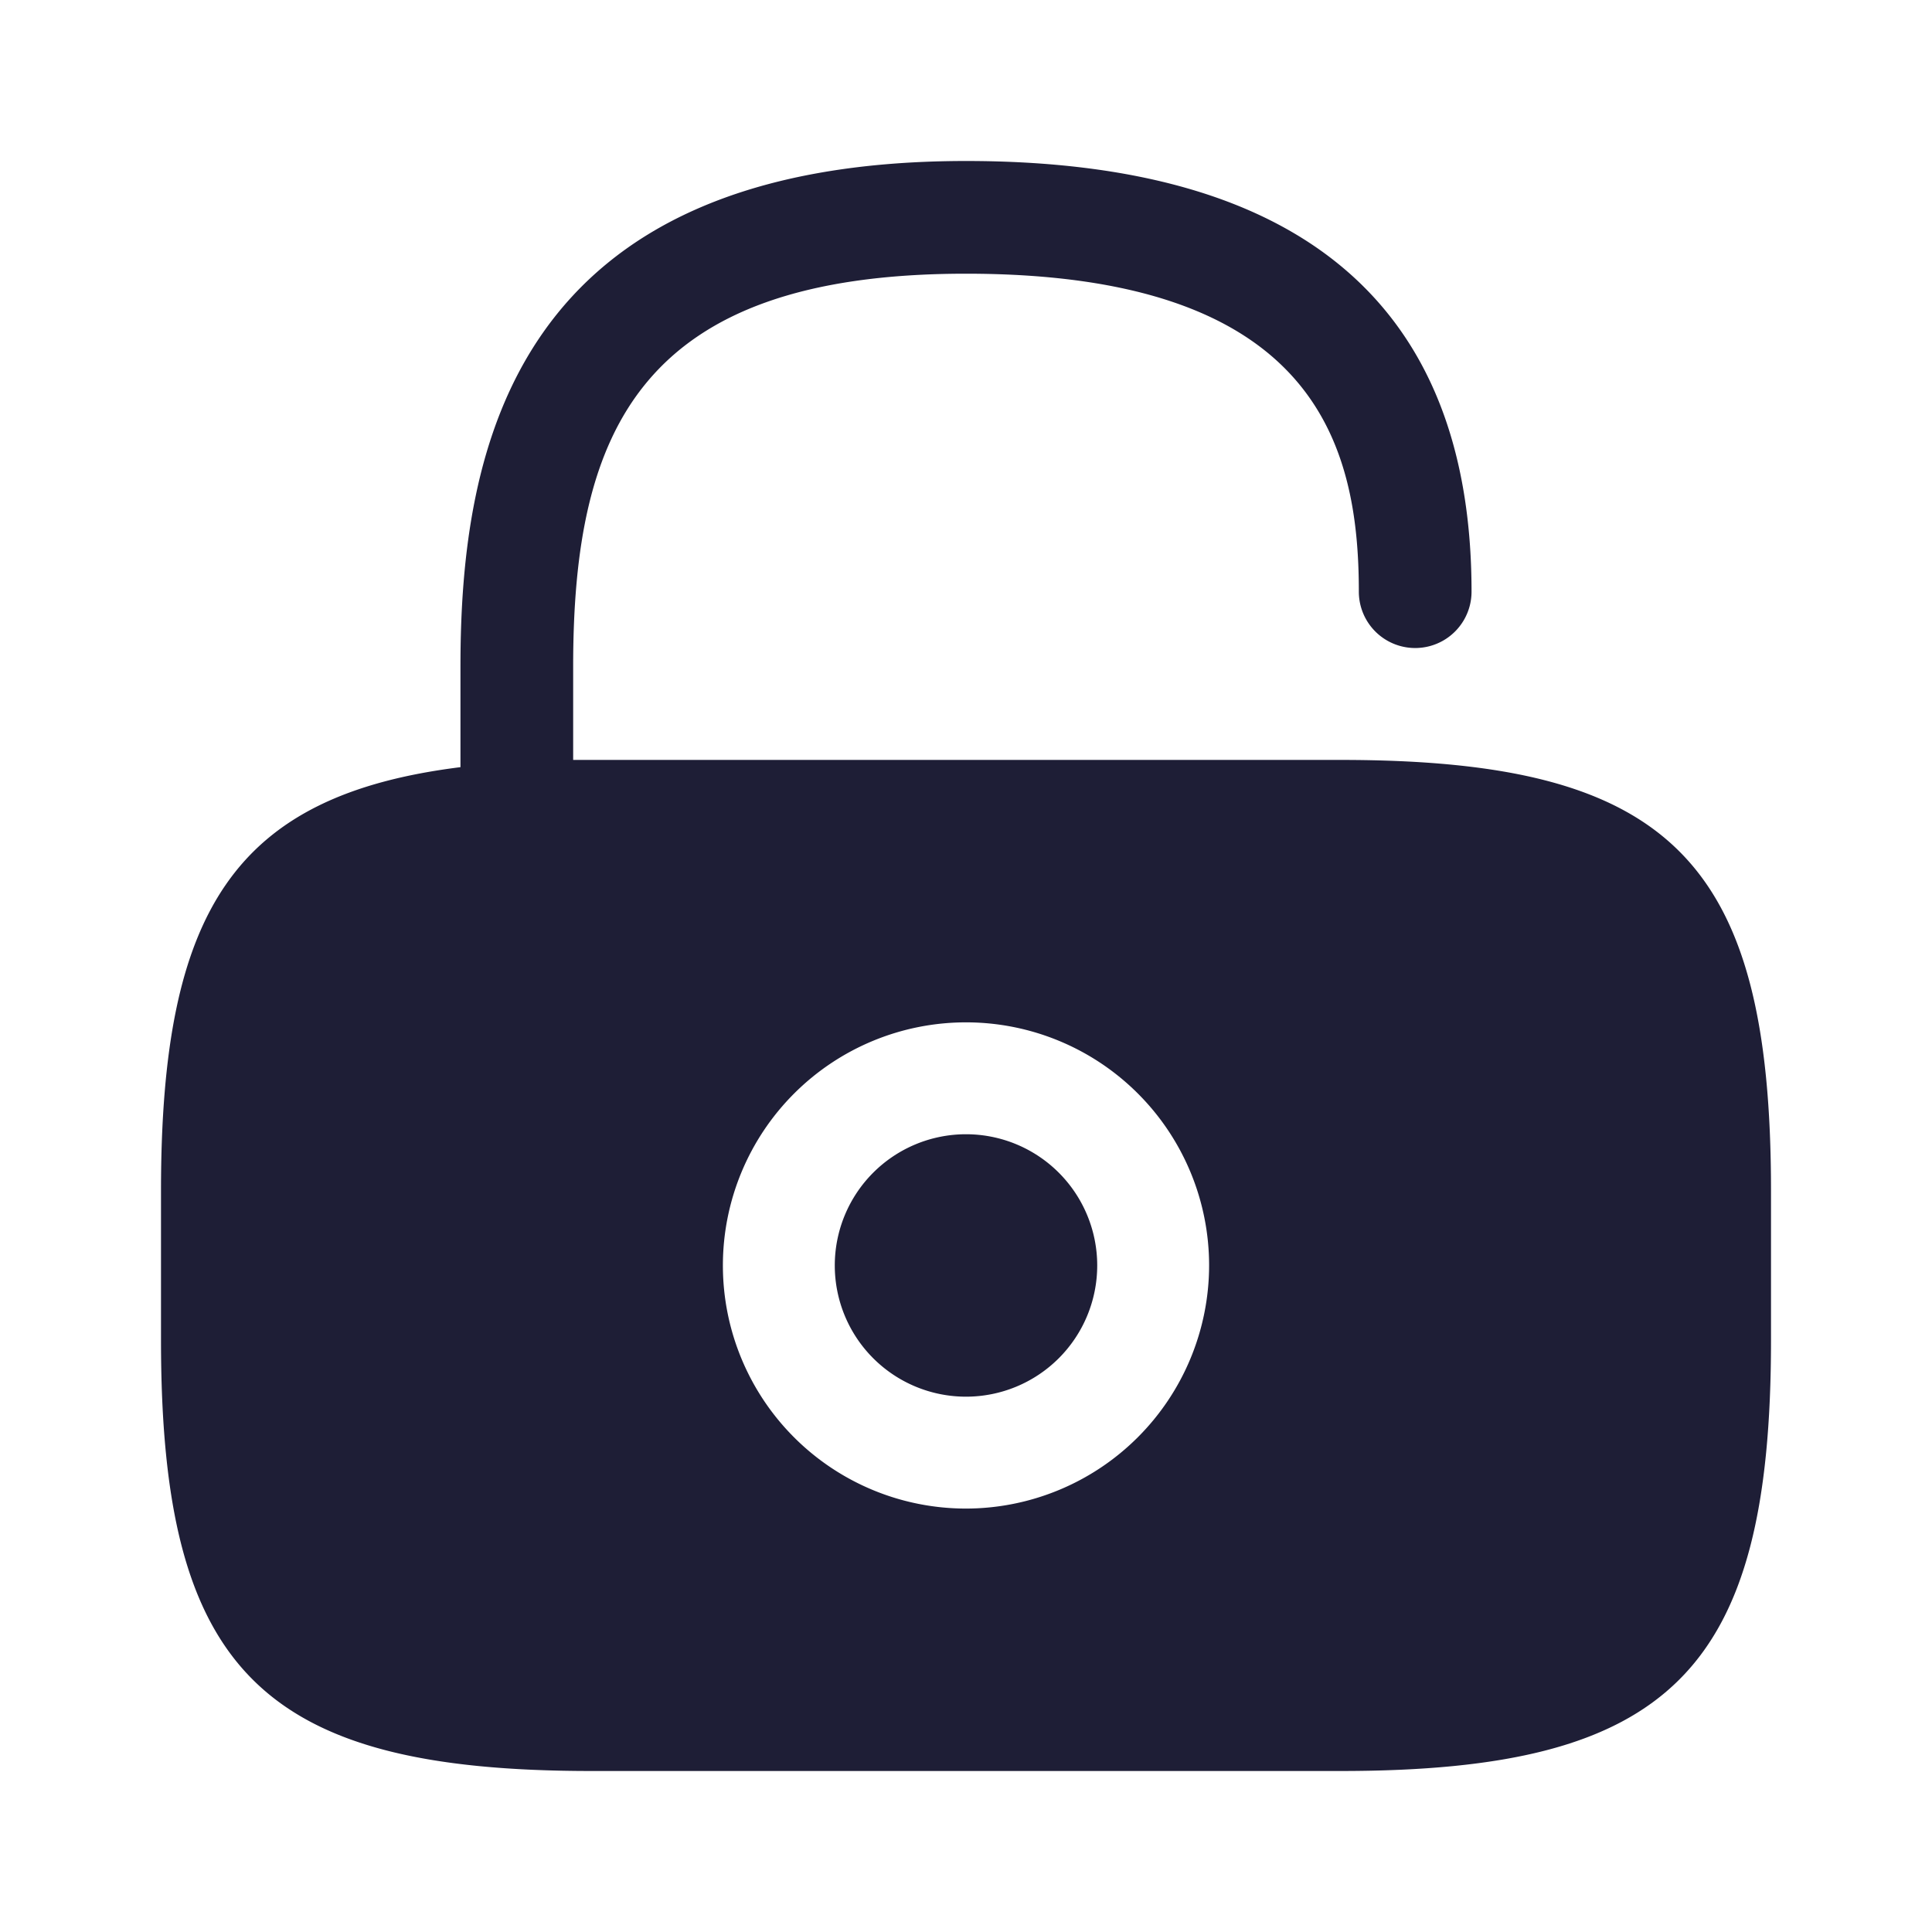 <svg xmlns="http://www.w3.org/2000/svg" width="24" height="24" viewBox="0 0 24 24">
  <g id="vuesax_bold_unlock" data-name="vuesax/bold/unlock" transform="translate(-236 -252)">
    <path id="Vector" d="M3.26,1.63A1.63,1.63,0,1,1,1.63,0,1.63,1.63,0,0,1,3.26,1.63Z" transform="translate(246.37 266.09)" fill="#1e1e36"/>
    <path id="Vector-2" data-name="Vector" d="M14.65,7.44H5.12V6.28c0-2.93.83-4.88,4.88-4.88,4.33,0,4.88,2.11,4.88,3.95a.7.7,0,0,0,1.4,0C16.28,1.8,14.17,0,10,0,4.37,0,3.72,3.58,3.72,6.28V7.53C.92,7.88,0,9.3,0,12.79v1.86C0,18.75,1.25,20,5.35,20h9.3c4.1,0,5.35-1.25,5.35-5.35V12.79C20,8.69,18.75,7.44,14.65,7.44ZM10,16.74a3.02,3.02,0,1,1,3.02-3.02A3.024,3.024,0,0,1,10,16.74Z" transform="translate(238 254)" fill="#1e1e36"/>
    <path id="Vector-3" data-name="Vector" d="M0,0H24V24H0Z" transform="translate(260 276) rotate(180)" fill="none" opacity="0"/>
  </g>
</svg>
